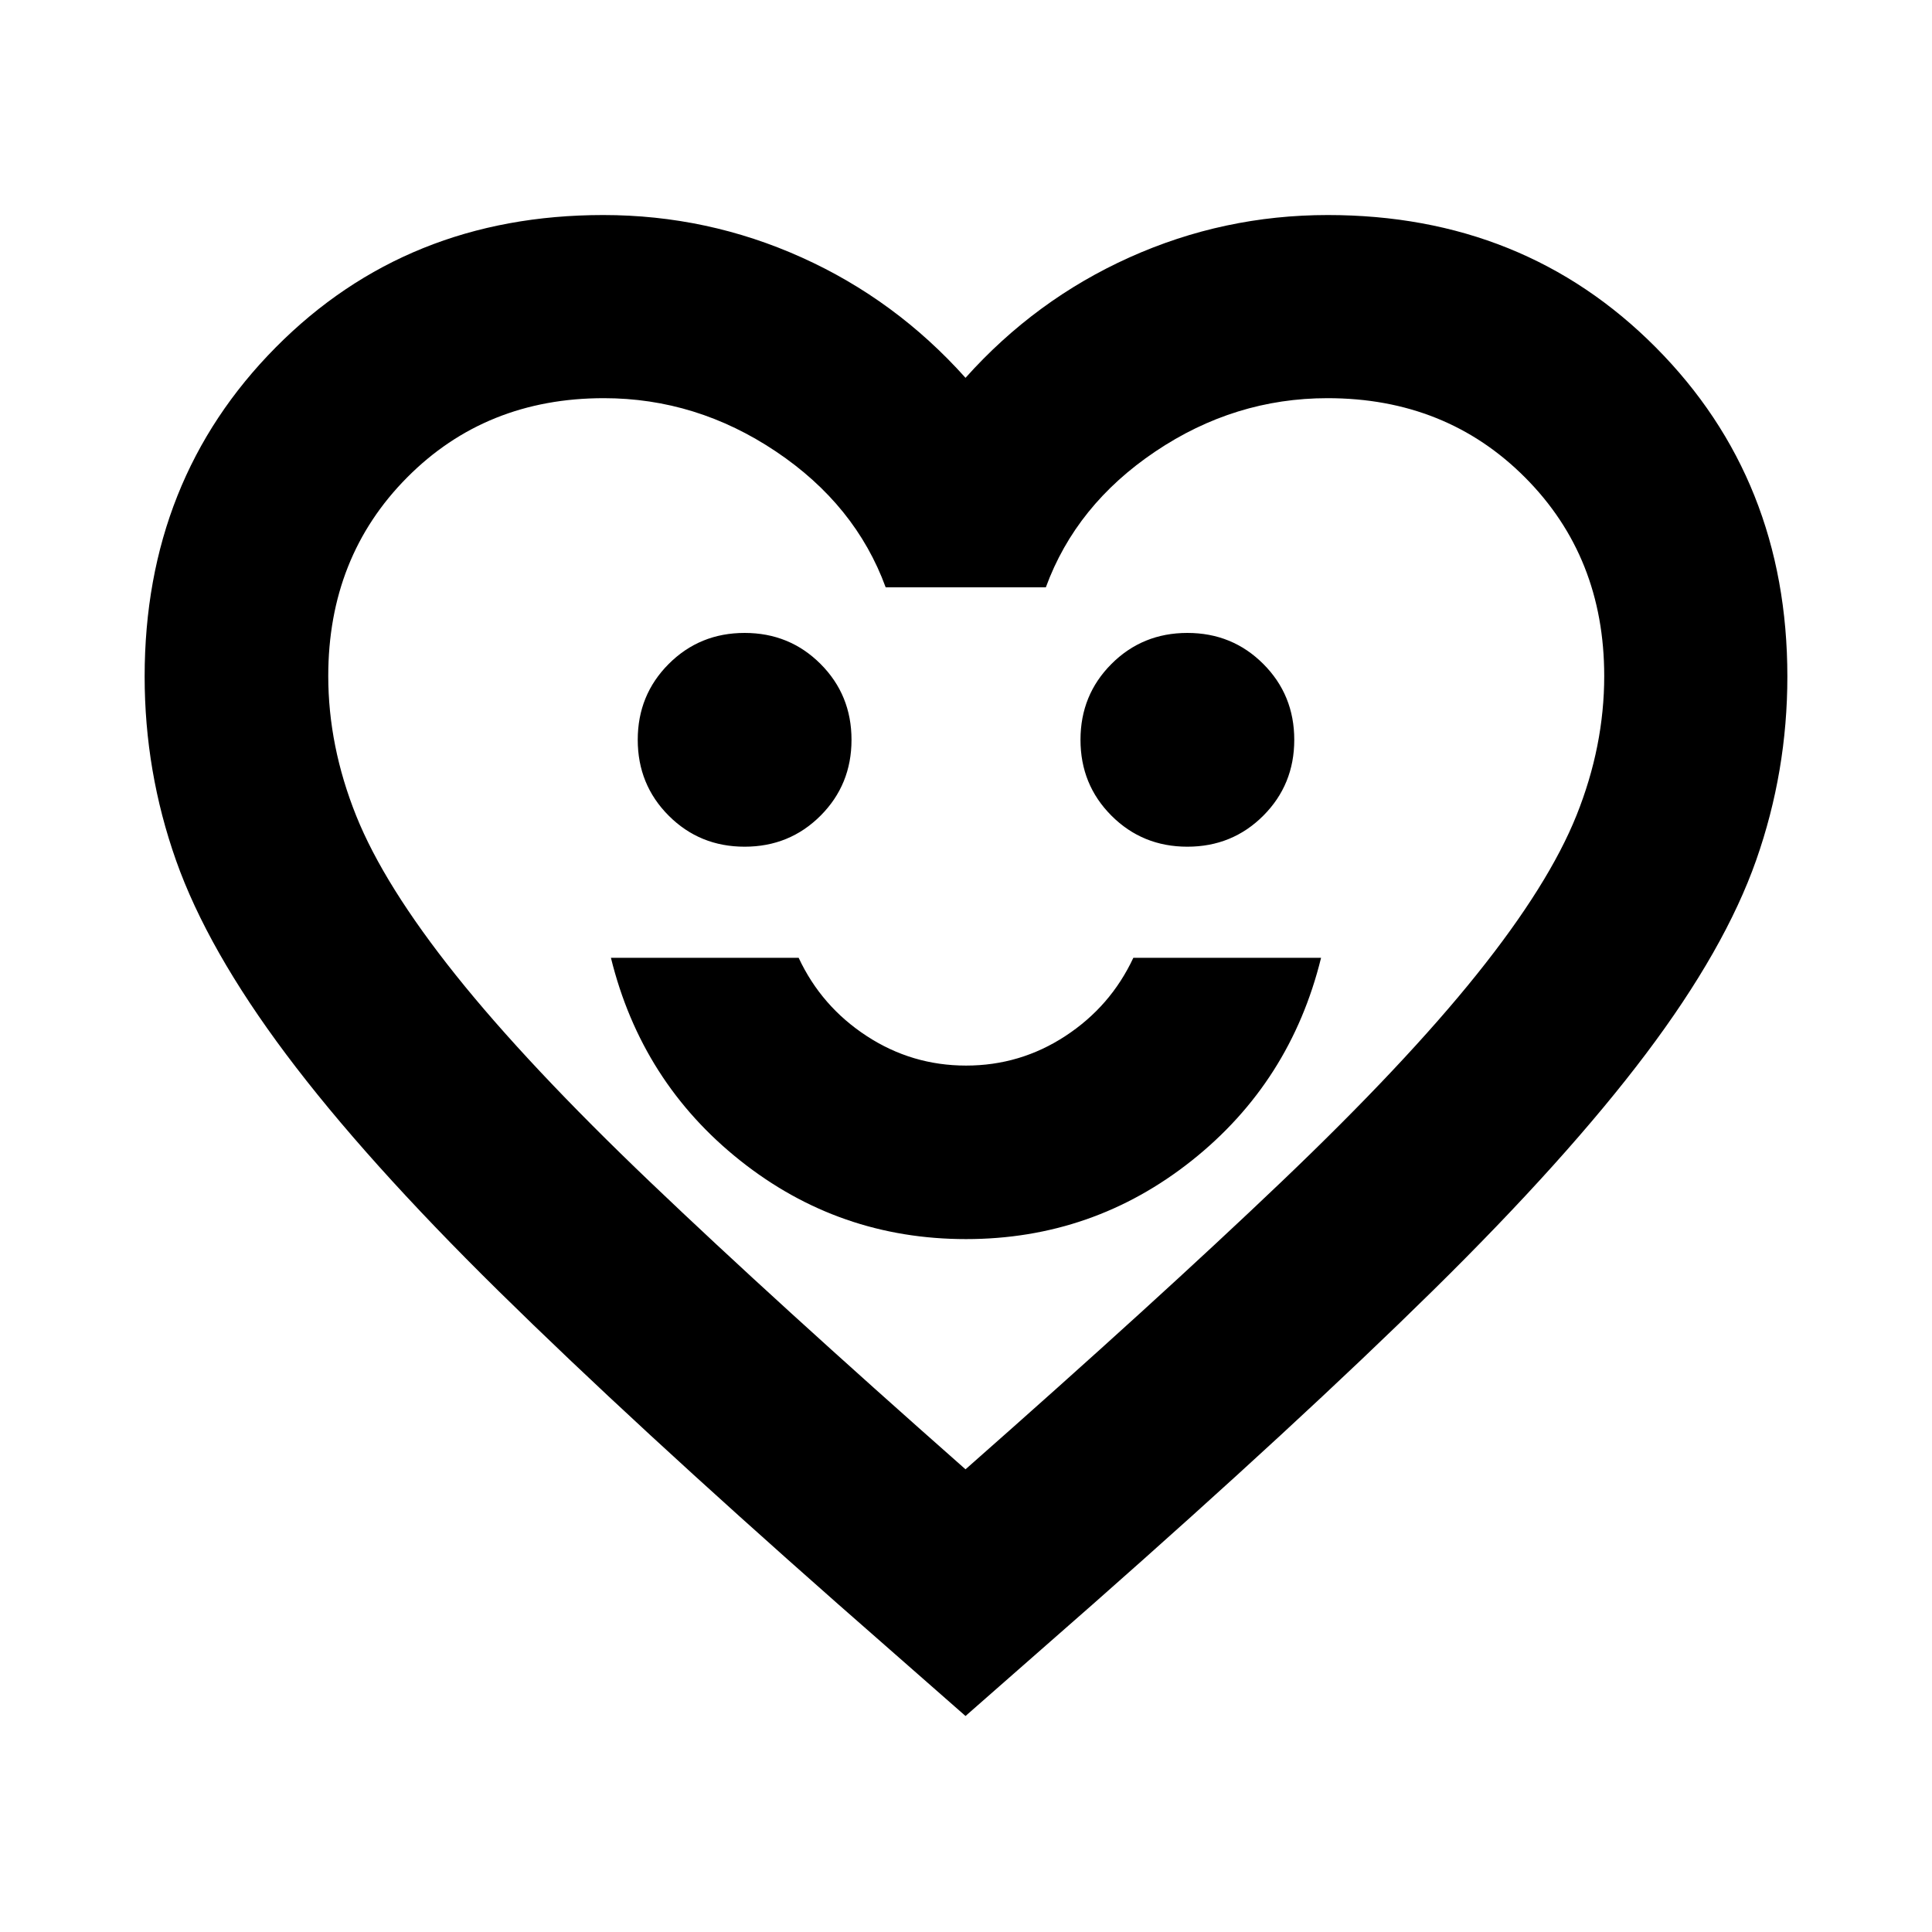 <svg xmlns="http://www.w3.org/2000/svg" height="24" viewBox="0 -960 960 960" width="24"><path d="M480-344.3q63.09 0 112.17-39 49.07-39 64.26-100.77h-93.28q-11.28 24.14-33.73 38.84-22.44 14.71-49.38 14.71-26.93 0-49.42-14.71-22.49-14.7-33.77-38.84h-93.28q15.19 61.77 64.26 100.77 49.08 39 112.17 39ZM370-539.28q22.31 0 37.71-15.4 15.4-15.41 15.4-37.71 0-22.31-15.4-37.71-15.4-15.4-37.71-15.4-22.31 0-37.71 15.4-15.4 15.4-15.4 37.71 0 22.3 15.4 37.71 15.4 15.4 37.71 15.4Zm220 0q22.31 0 37.71-15.4 15.4-15.41 15.4-37.71 0-22.31-15.4-37.71-15.4-15.4-37.71-15.4-22.31 0-37.71 15.4-15.4 15.4-15.4 37.71 0 22.3 15.4 37.71 15.4 15.4 37.71 15.4ZM479.76-107.33l-63.5-55.74Q314.3-252.98 247.83-318.41q-66.48-65.44-105.6-117.63-39.12-52.2-54.74-96.37-15.62-44.17-15.62-91.42 0-97.82 65.15-163.57t162.74-65.75q51.75 0 98.51 21.04 46.77 21.04 81.49 59.85 34.72-38.81 81.49-59.85 46.77-21.04 98.51-21.04 97.58 0 162.97 65.75 65.4 65.75 65.4 163.57 0 47.17-15.5 91.26t-54.74 96.17q-39.24 52.07-105.84 117.63-66.59 65.55-168.79 155.7l-63.5 55.74Zm0-122.58q95.52-84.2 157.04-142.92 61.53-58.71 97.17-103.21 35.64-44.5 49.4-78.84 13.76-34.35 13.76-69.19 0-59.18-39.28-98.63-39.29-39.45-98.21-39.45-46.16 0-85.56 26.5-39.41 26.5-54.41 67.5h-79.58q-15-41-54.52-67.5-39.53-26.5-85.5-26.5-58.7 0-97.83 39.45-39.13 39.45-39.13 98.63 0 34.77 13.86 69.37 13.87 34.6 49.53 79.24 35.65 44.63 96.98 103.19 61.32 58.56 156.28 142.36Zm.48-266.24Z"/></svg>